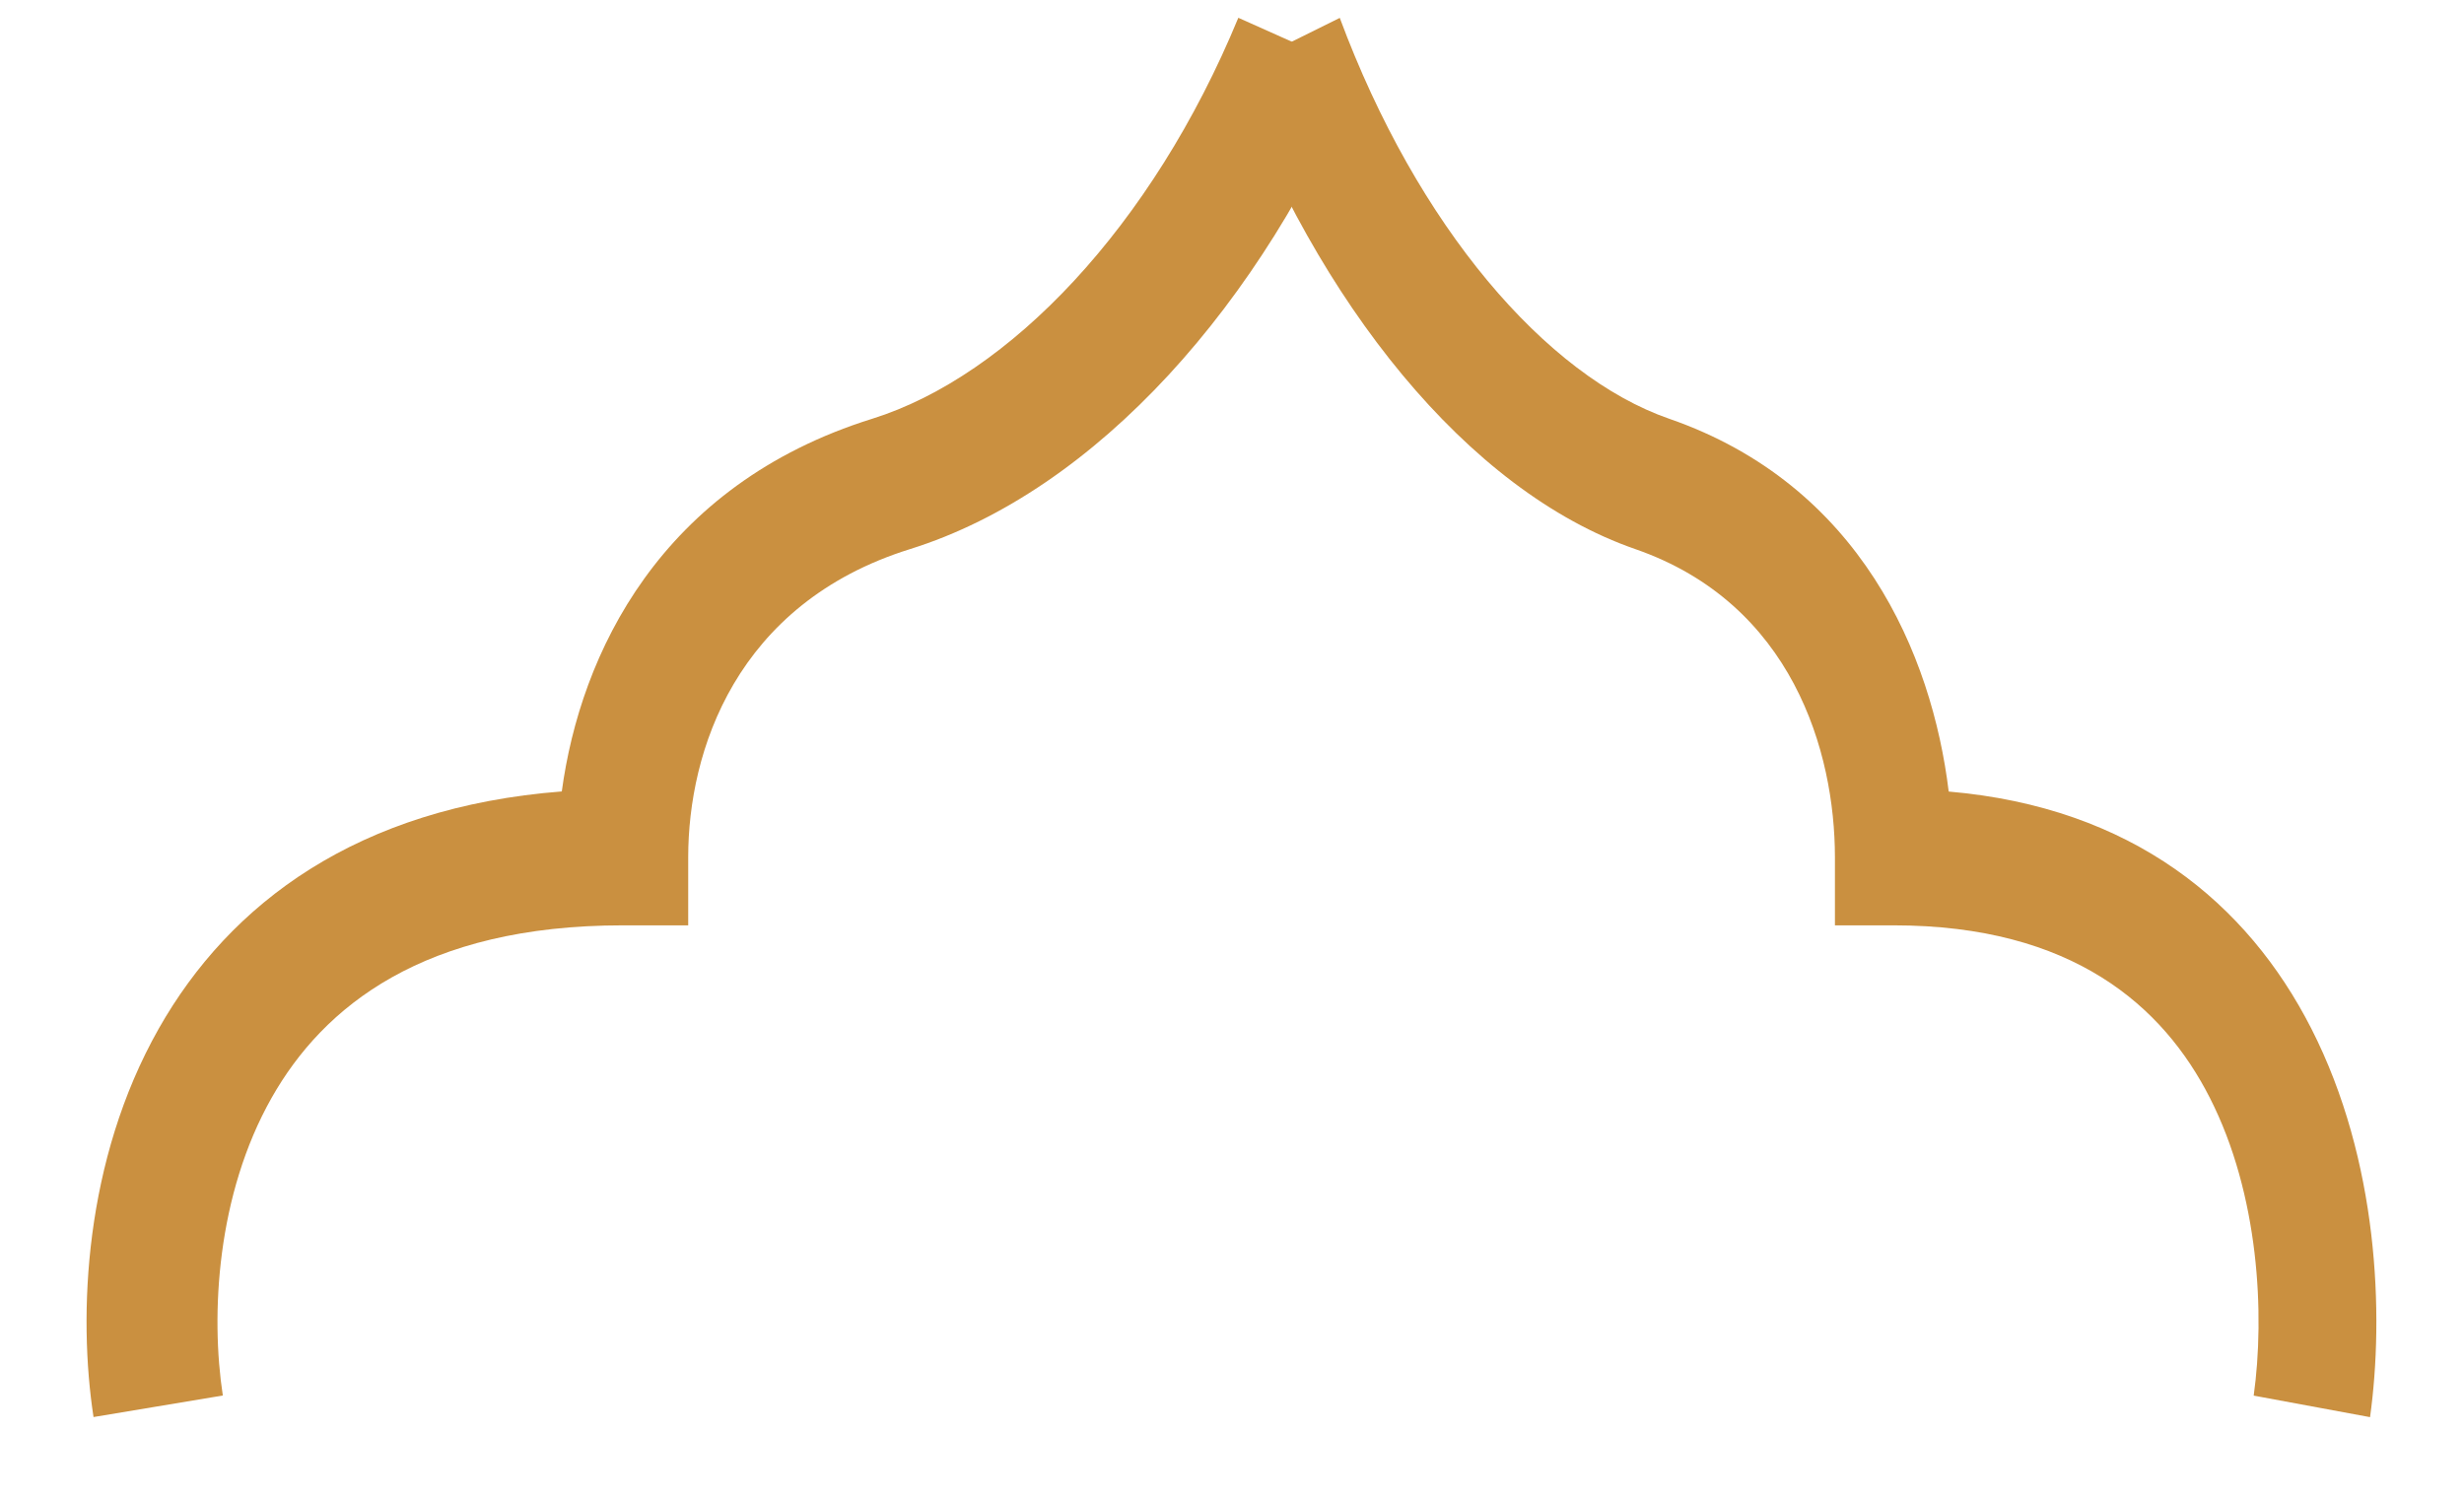 <svg width="23" height="14" viewBox="0 0 23 14" fill="none" xmlns="http://www.w3.org/2000/svg">
<path fill-rule="evenodd" clip-rule="evenodd" d="M20.627 10.247C21.088 11.151 21.142 12.271 21.037 13.028L22.123 13.229C22.255 12.276 22.203 10.834 21.575 9.602C20.979 8.432 19.906 7.537 18.19 7.389C18.034 6.107 17.365 4.527 15.581 3.909C14.432 3.511 13.23 2.115 12.506 0.167L11.495 0.668C12.295 2.82 13.695 4.582 15.265 5.126C16.73 5.634 17.128 7.018 17.128 8.003L17.128 8.638L17.677 8.638C19.349 8.638 20.193 9.394 20.627 10.247Z" fill="#CA9040"/>
<path fill-rule="evenodd" clip-rule="evenodd" d="M2.536 10.247C2.024 11.151 1.964 12.271 2.08 13.027L0.873 13.228C0.727 12.276 0.785 10.833 1.482 9.602C2.145 8.432 3.337 7.536 5.244 7.388C5.417 6.107 6.161 4.527 8.142 3.909C9.419 3.51 10.755 2.115 11.559 0.166L12.682 0.668C11.794 2.819 10.238 4.582 8.494 5.126C6.866 5.634 6.424 7.017 6.424 8.002L6.424 8.638L5.813 8.638C3.956 8.638 3.019 9.394 2.536 10.247Z" fill="#CA9040"/>
</svg>

